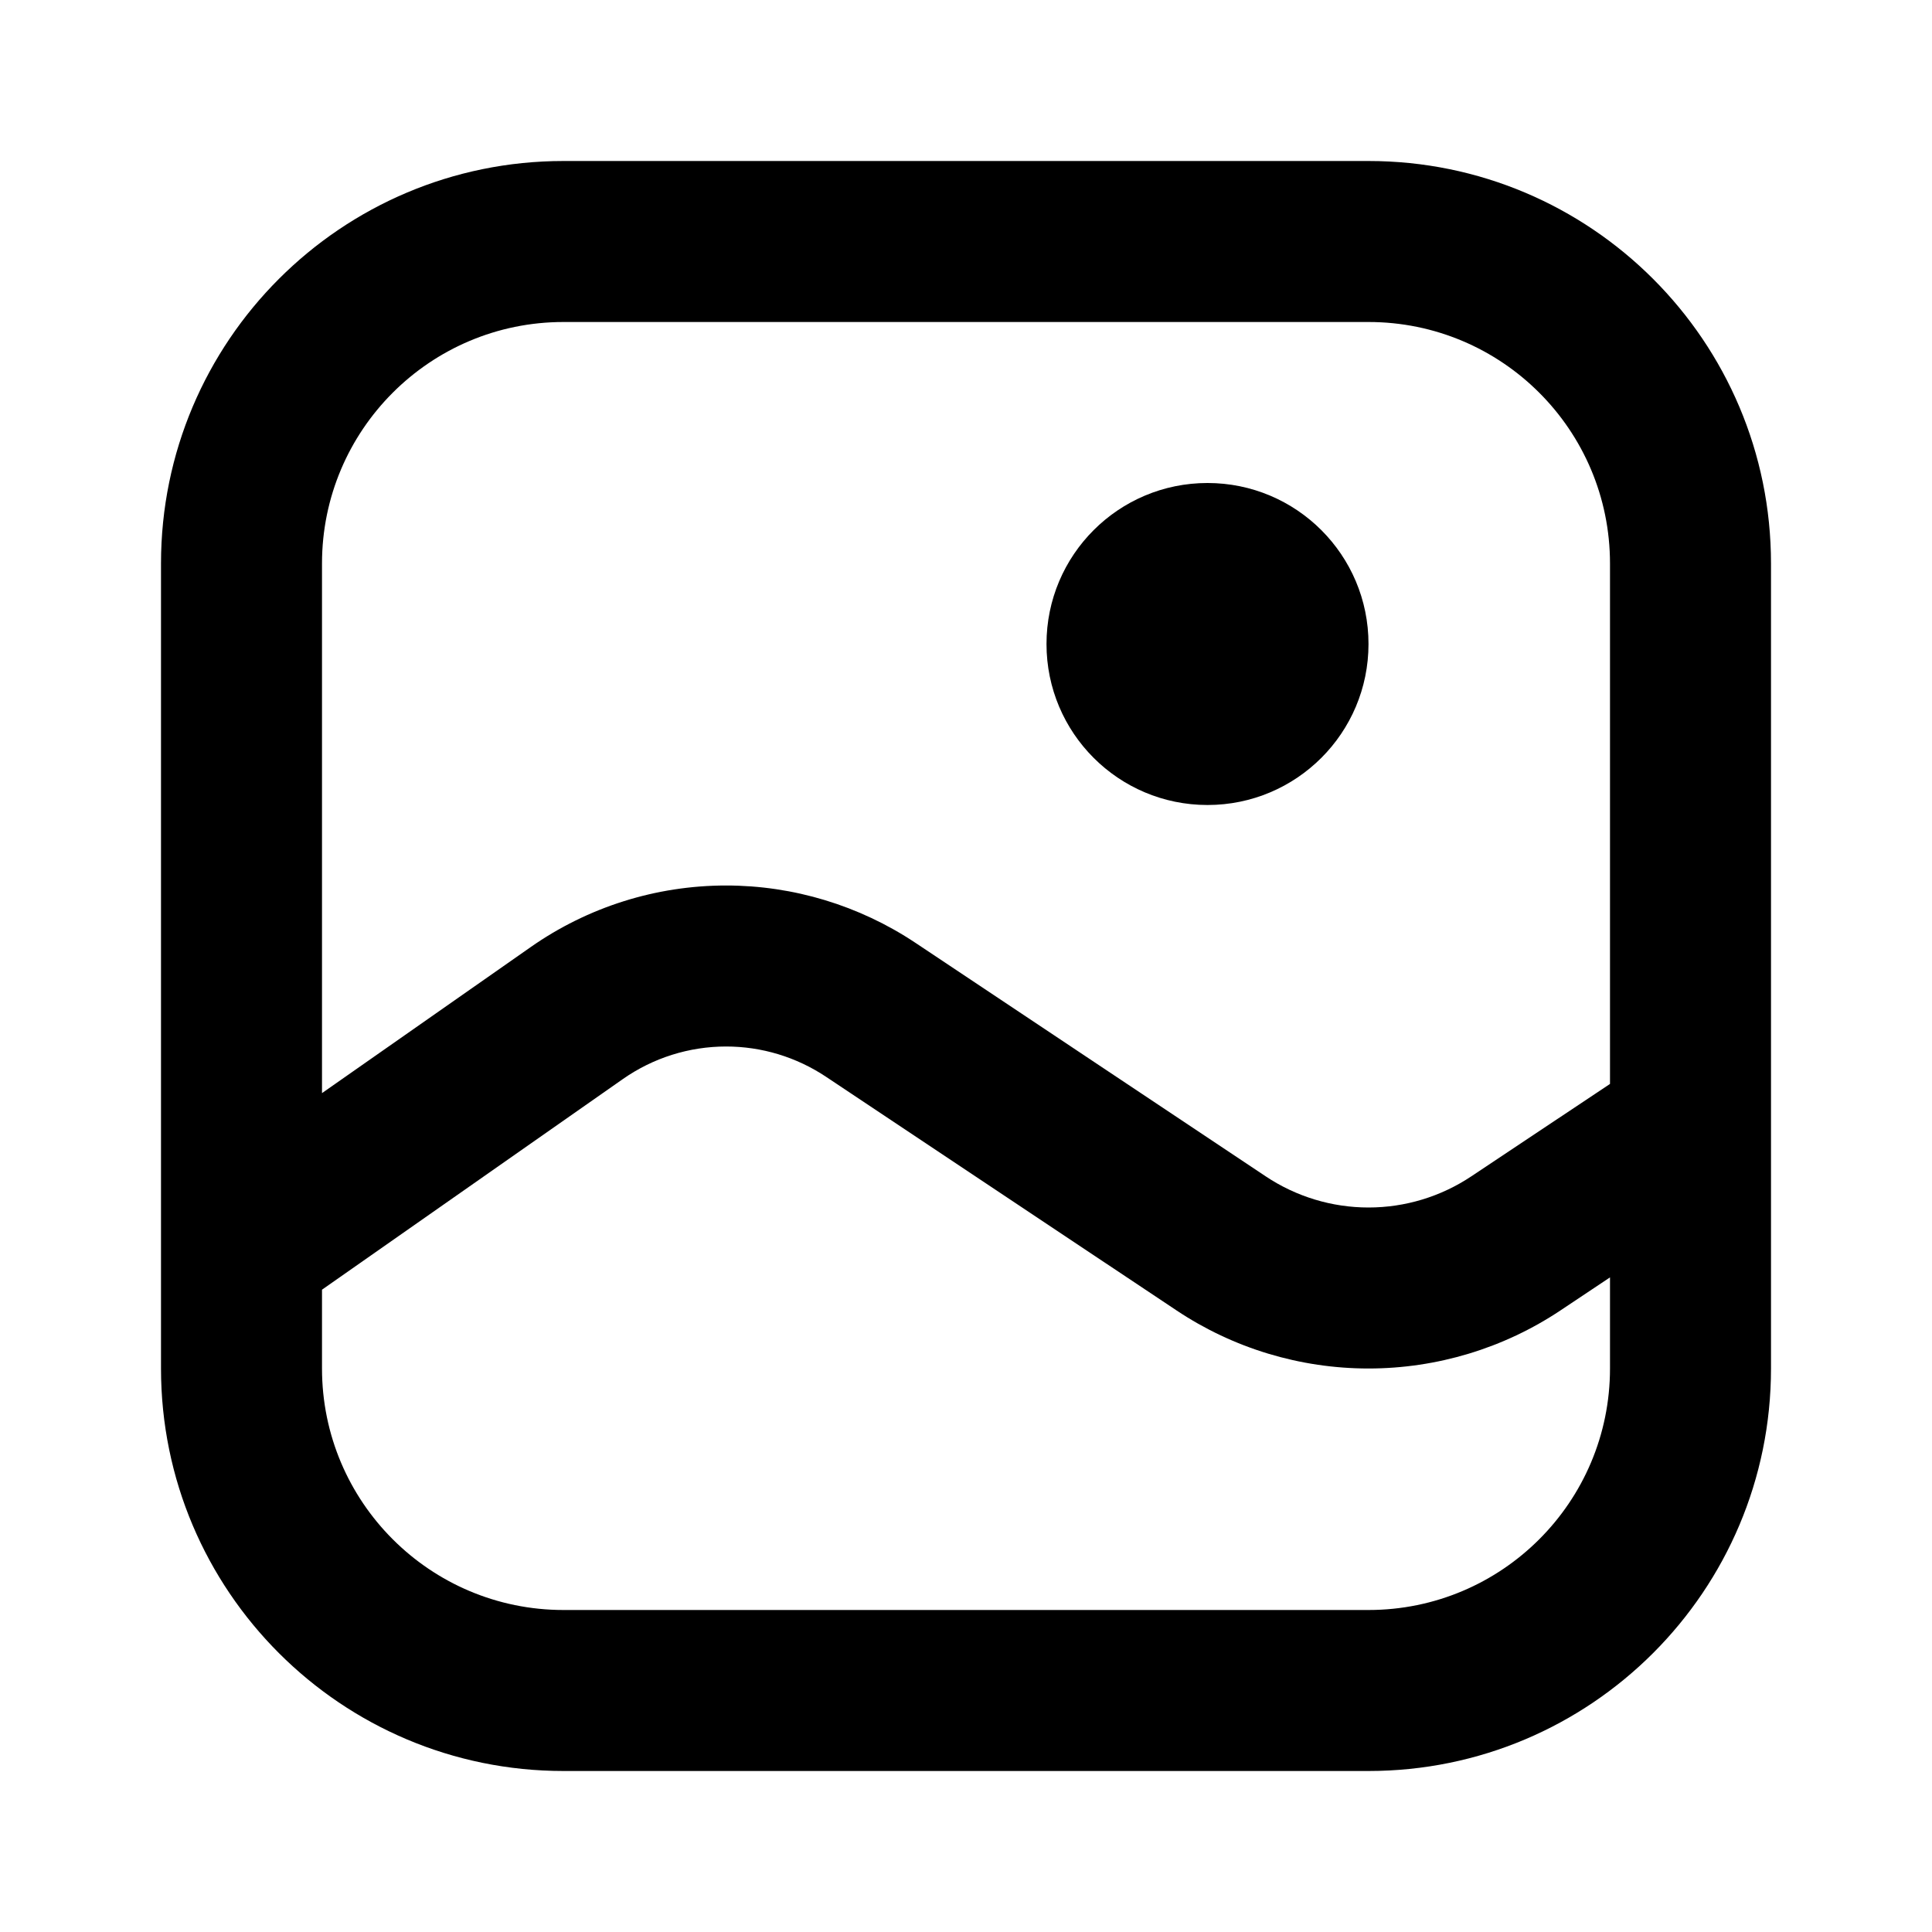 <svg width="24" height="24" viewBox="0 0 24 24" fill="current" xmlns="http://www.w3.org/2000/svg">
<path d="M17 8C17 9.105 16.105 10 15 10C13.895 10 13 9.105 13 8C13 6.895 13.895 6 15 6C16.105 6 17 6.895 17 8Z" fill="current" />
<path fill-rule="evenodd" clip-rule="evenodd" d="M7 2C4.239 2 2 4.239 2 7V17C2 19.761 4.239 22 7 22H17C19.761 22 22 19.761 22 17V7C22 4.239 19.761 2 17 2H7ZM17 4H7C5.343 4 4 5.343 4 7V13.579L6.591 11.766C7.303 11.267 8.151 11 9.02 11C9.856 11 10.674 11.248 11.37 11.711L15.723 14.613C16.101 14.865 16.545 15 17 15C17.455 15 17.899 14.865 18.277 14.613L20 13.465V7C20 5.343 18.657 4 17 4ZM4 17V16.021L7.738 13.404C8.114 13.141 8.561 13 9.02 13C9.462 13 9.893 13.131 10.261 13.376L14.613 16.277C15.32 16.749 16.151 17 17 17C17.849 17 18.68 16.749 19.387 16.277L20 15.868V17C20 18.657 18.657 20 17 20H7C5.343 20 4 18.657 4 17Z" fill="current" />
</svg>
